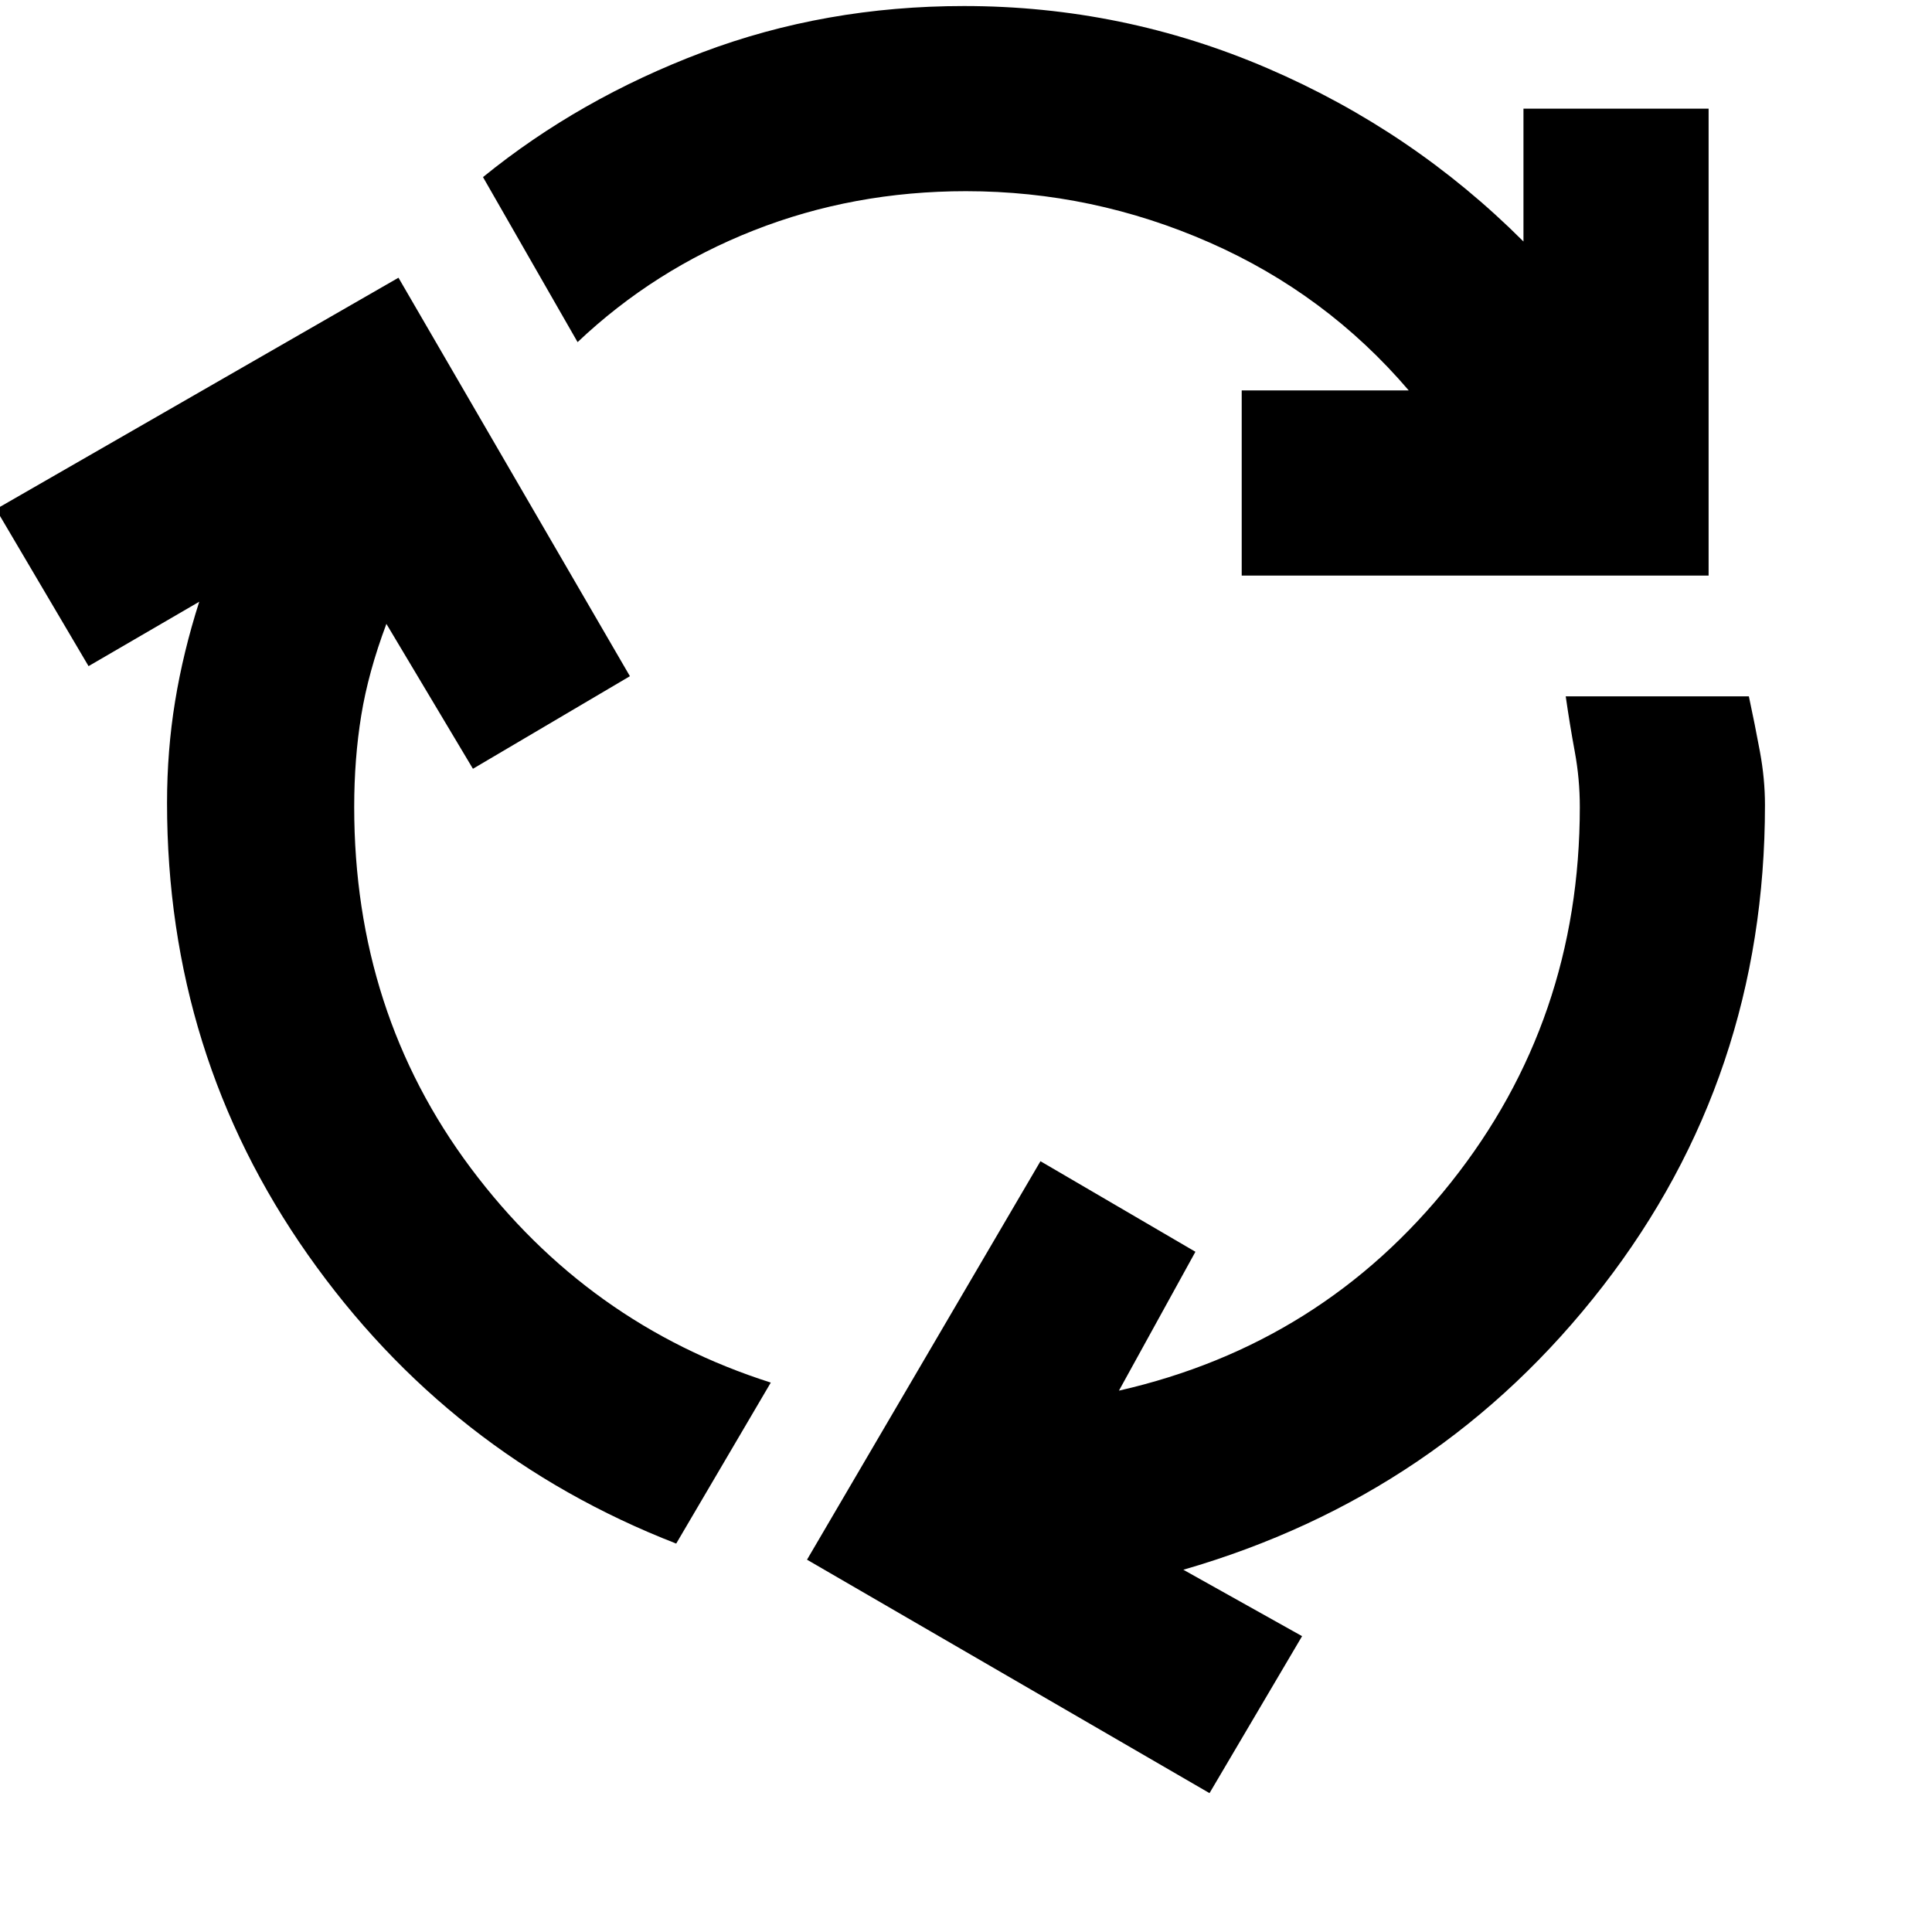 <svg xmlns="http://www.w3.org/2000/svg" height="48" width="48"><path d="M16.8 38.35q-5.65-2.2-9.15-7.175T4.15 19.95q0-1.3.2-2.525.2-1.225.6-2.475l-2.75 1.6-2.3-3.9 10-5.75 5.75 9.9-3.9 2.3-2.15-3.6q-.45 1.2-.625 2.275T8.8 20.05q0 5.1 2.9 8.975t7.45 5.325ZM30.85 14.3V9.7H35q-2.05-2.4-4.95-3.675Q27.15 4.75 24 4.75q-2.8 0-5.275.975Q16.25 6.7 14.35 8.5L12 4.4q2.4-1.95 5.45-3.1Q20.5.15 23.95.15q3.95 0 7.55 1.55 3.6 1.55 6.35 4.3V2.7h4.6v11.6Zm-.8 30.25-10-5.8 5.8-9.9 3.85 2.25-1.9 3.45q5.05-1.15 8.25-5.175t3.2-9.325q0-.7-.125-1.375T38.9 17.3h4.55q.15.7.275 1.375.125.675.125 1.325 0 6.75-4.025 11.95Q35.8 37.15 29.4 39l2.95 1.65Z"/></svg>